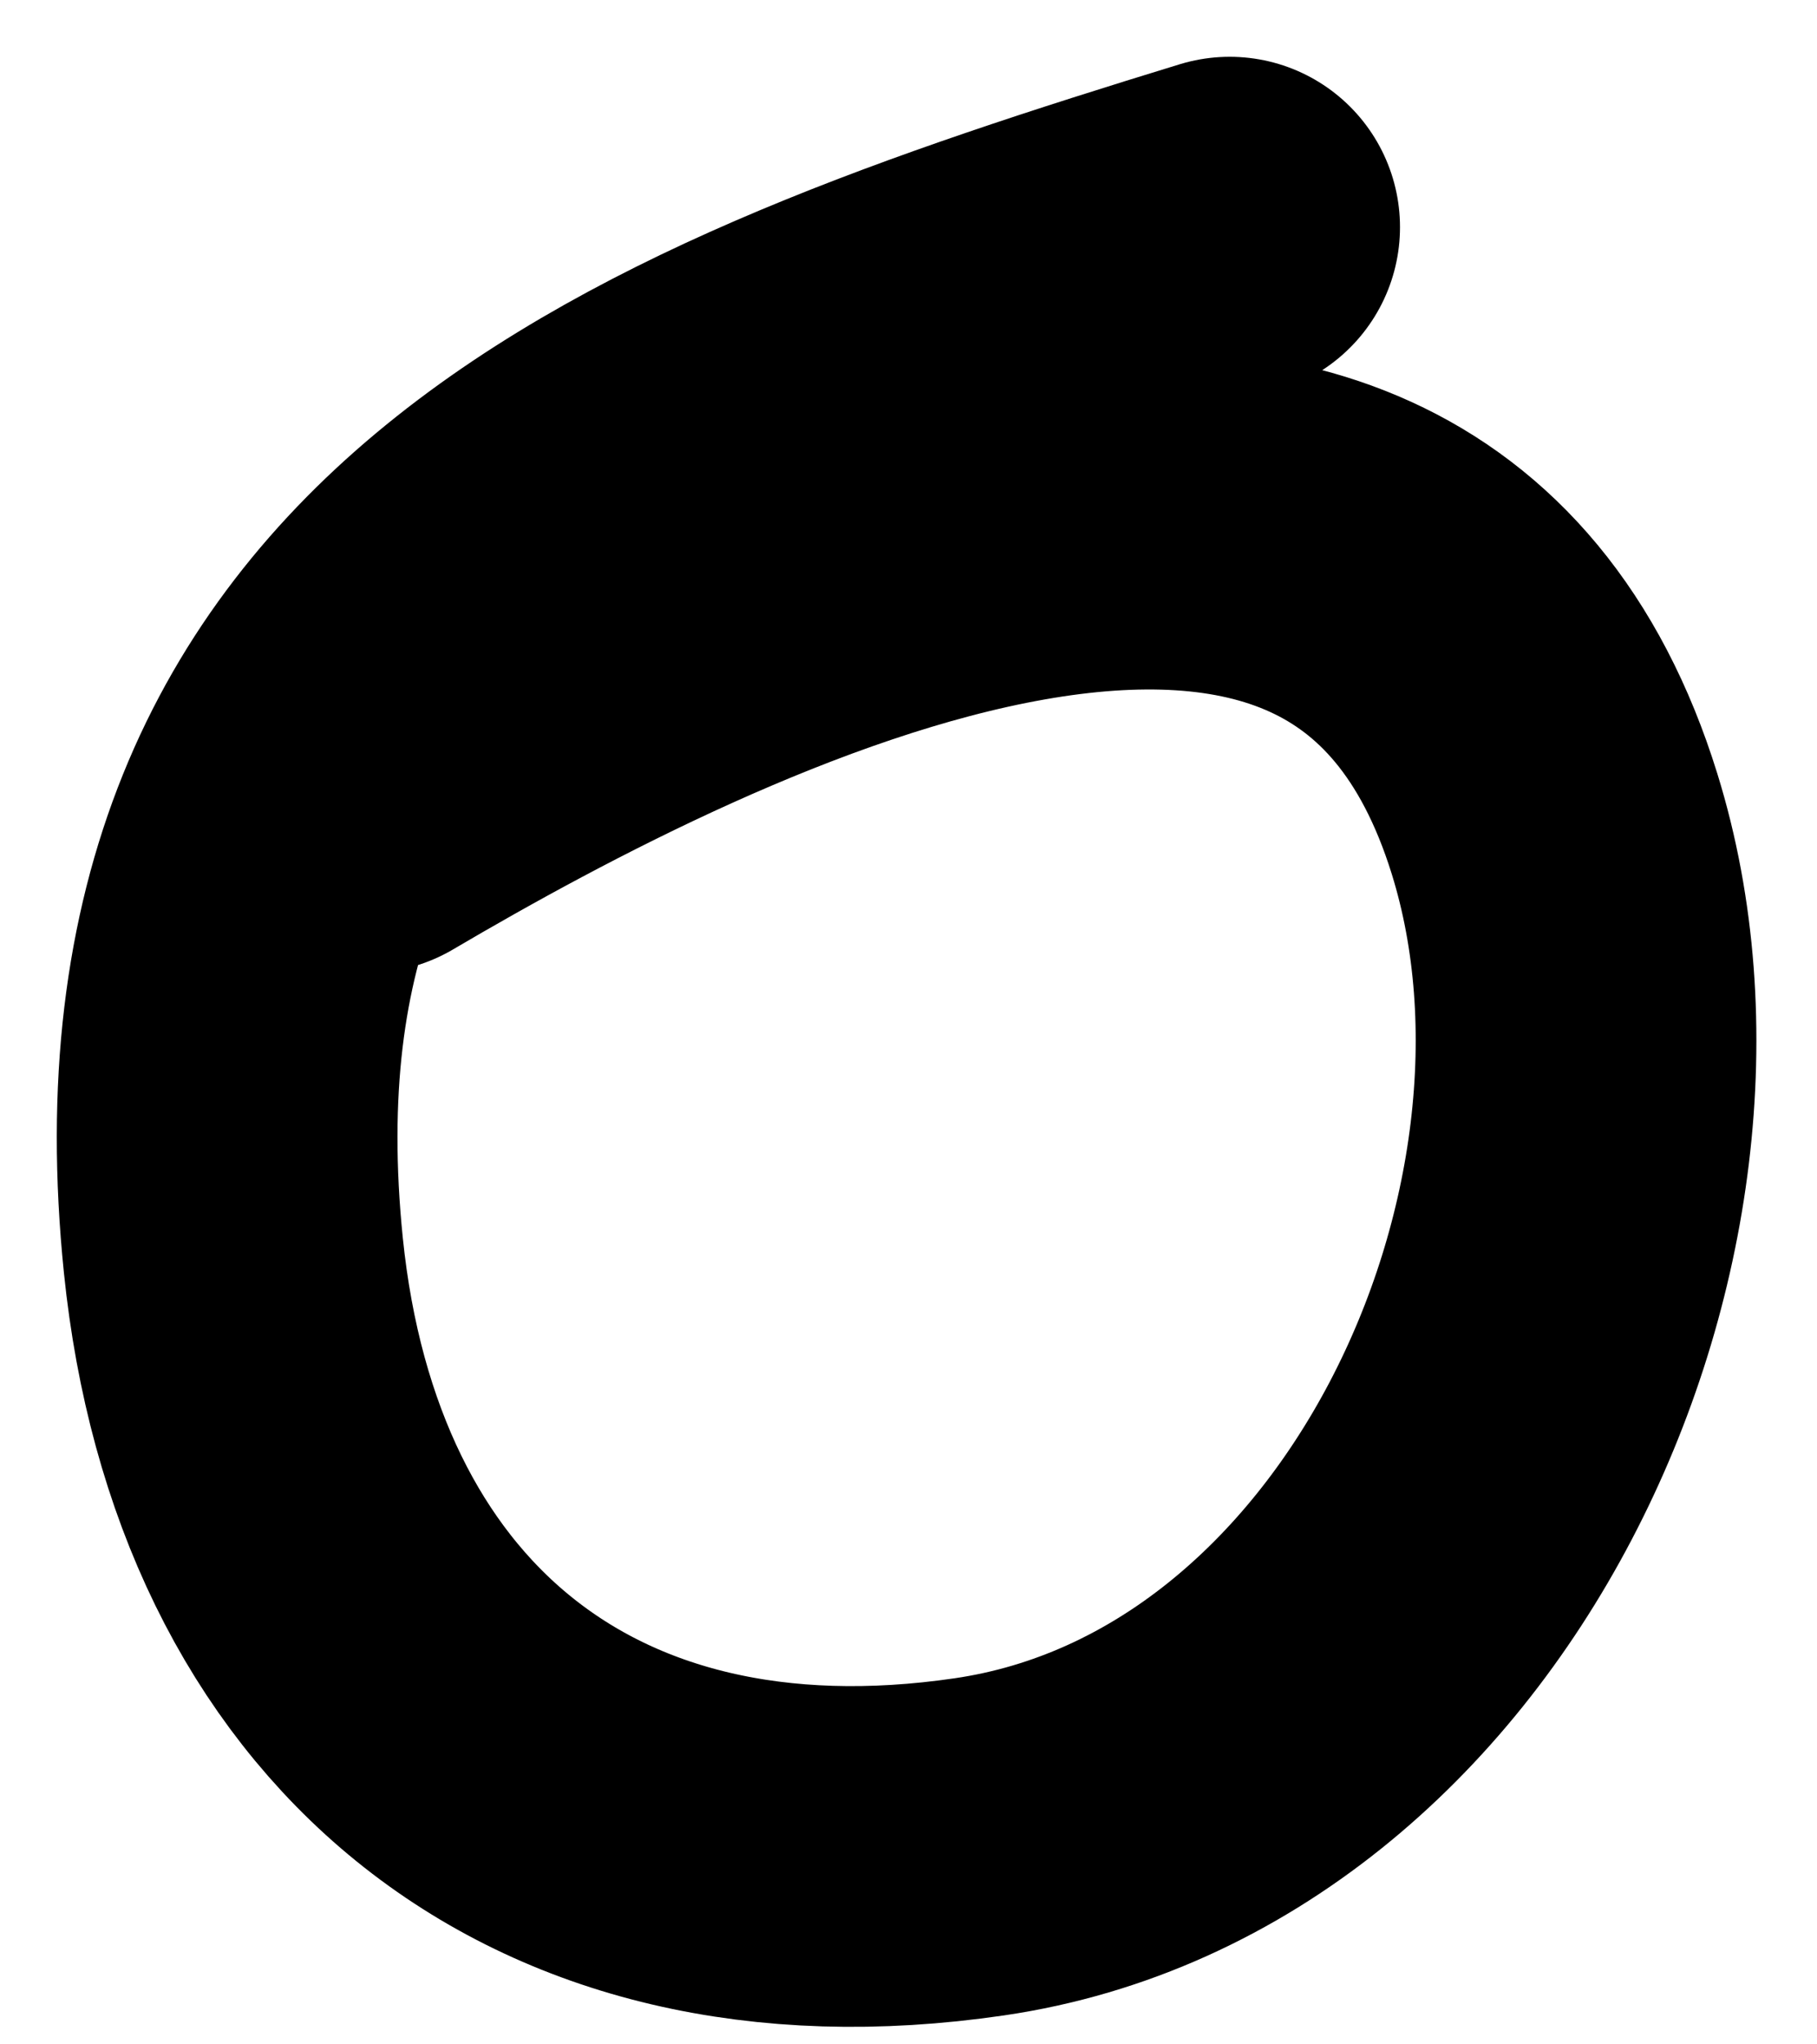 <svg width="16" height="18" viewBox="0 0 16 18" fill="none" xmlns="http://www.w3.org/2000/svg">
<path d="M10.828 2C5.85 3.525 1.456 5.194 2.055 11.054C2.426 14.682 4.903 16.806 8.623 16.261C12.547 15.687 14.783 10.777 13.689 7.254C12.152 2.301 6.048 5.408 3.228 7.067" stroke="black" stroke-width="3" stroke-linecap="round"/>
</svg>
